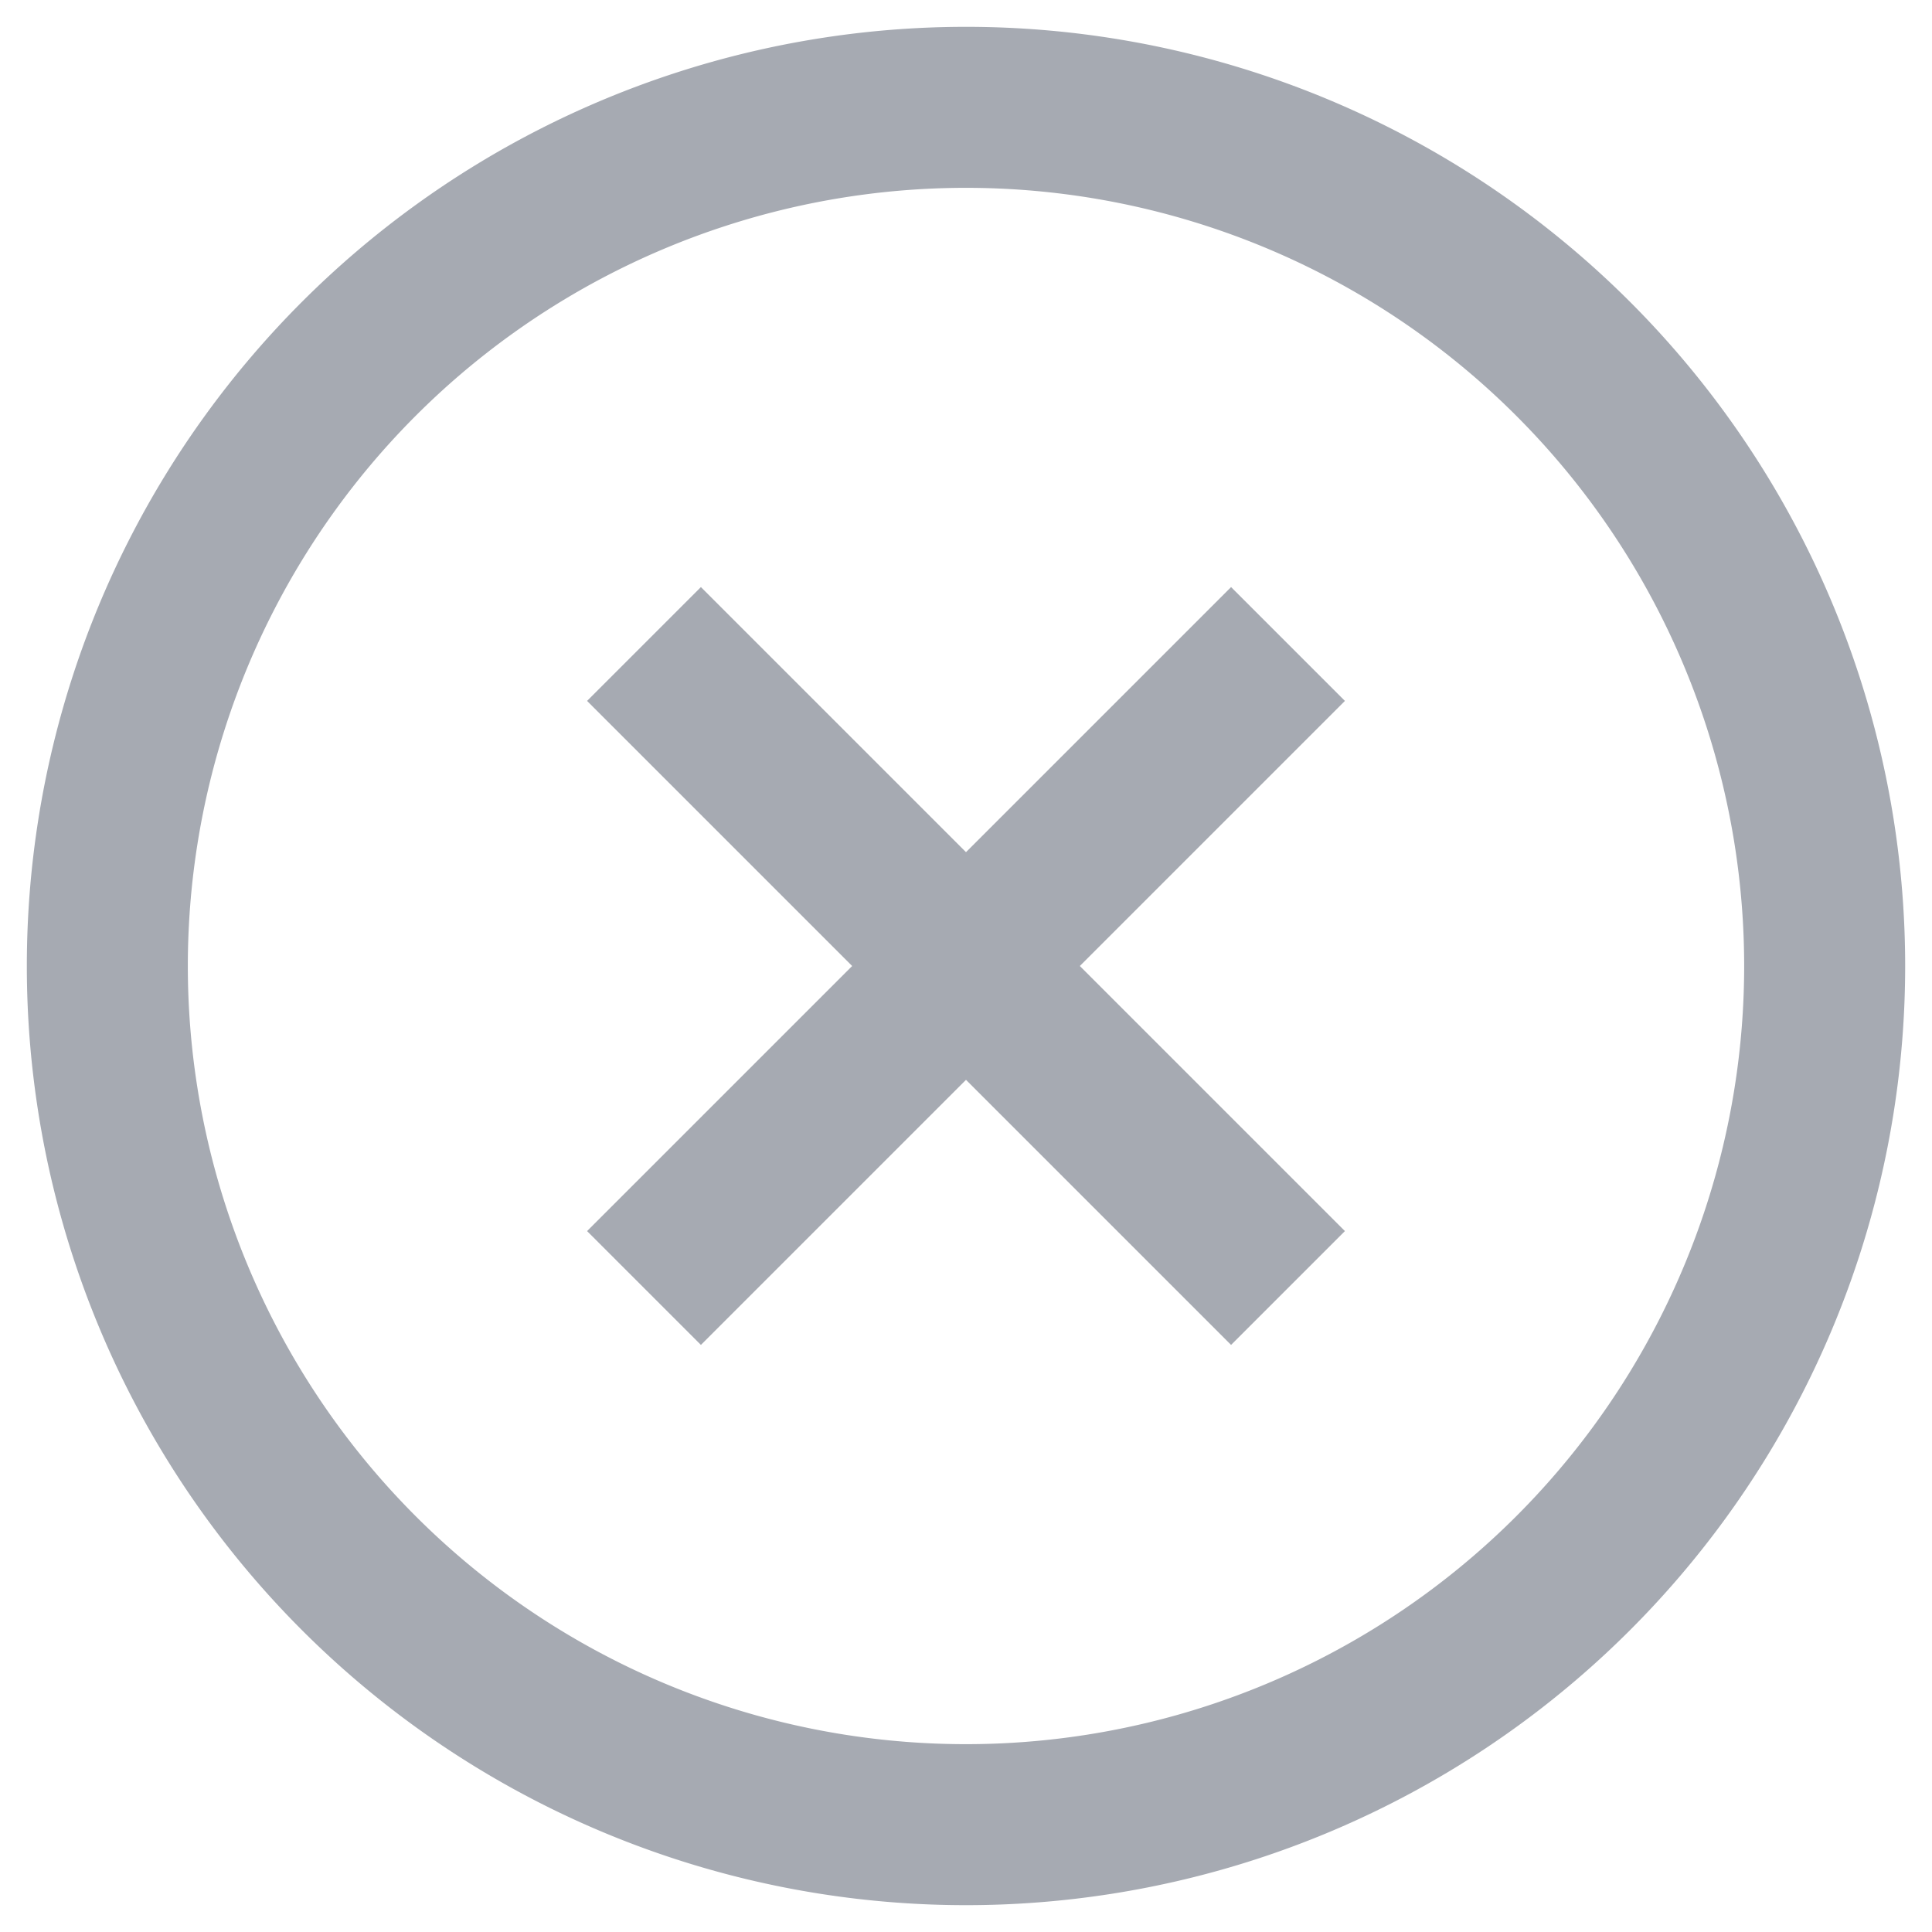 <svg width="18" height="18" fill="none" xmlns="http://www.w3.org/2000/svg"><path d="m12 6-6 6m6 0L6 6m11 3A8 8 0 1 1 1 9a8 8 0 0 1 16 0Z" stroke="#222B40" stroke-opacity=".4" stroke-width="1.5"/></svg>